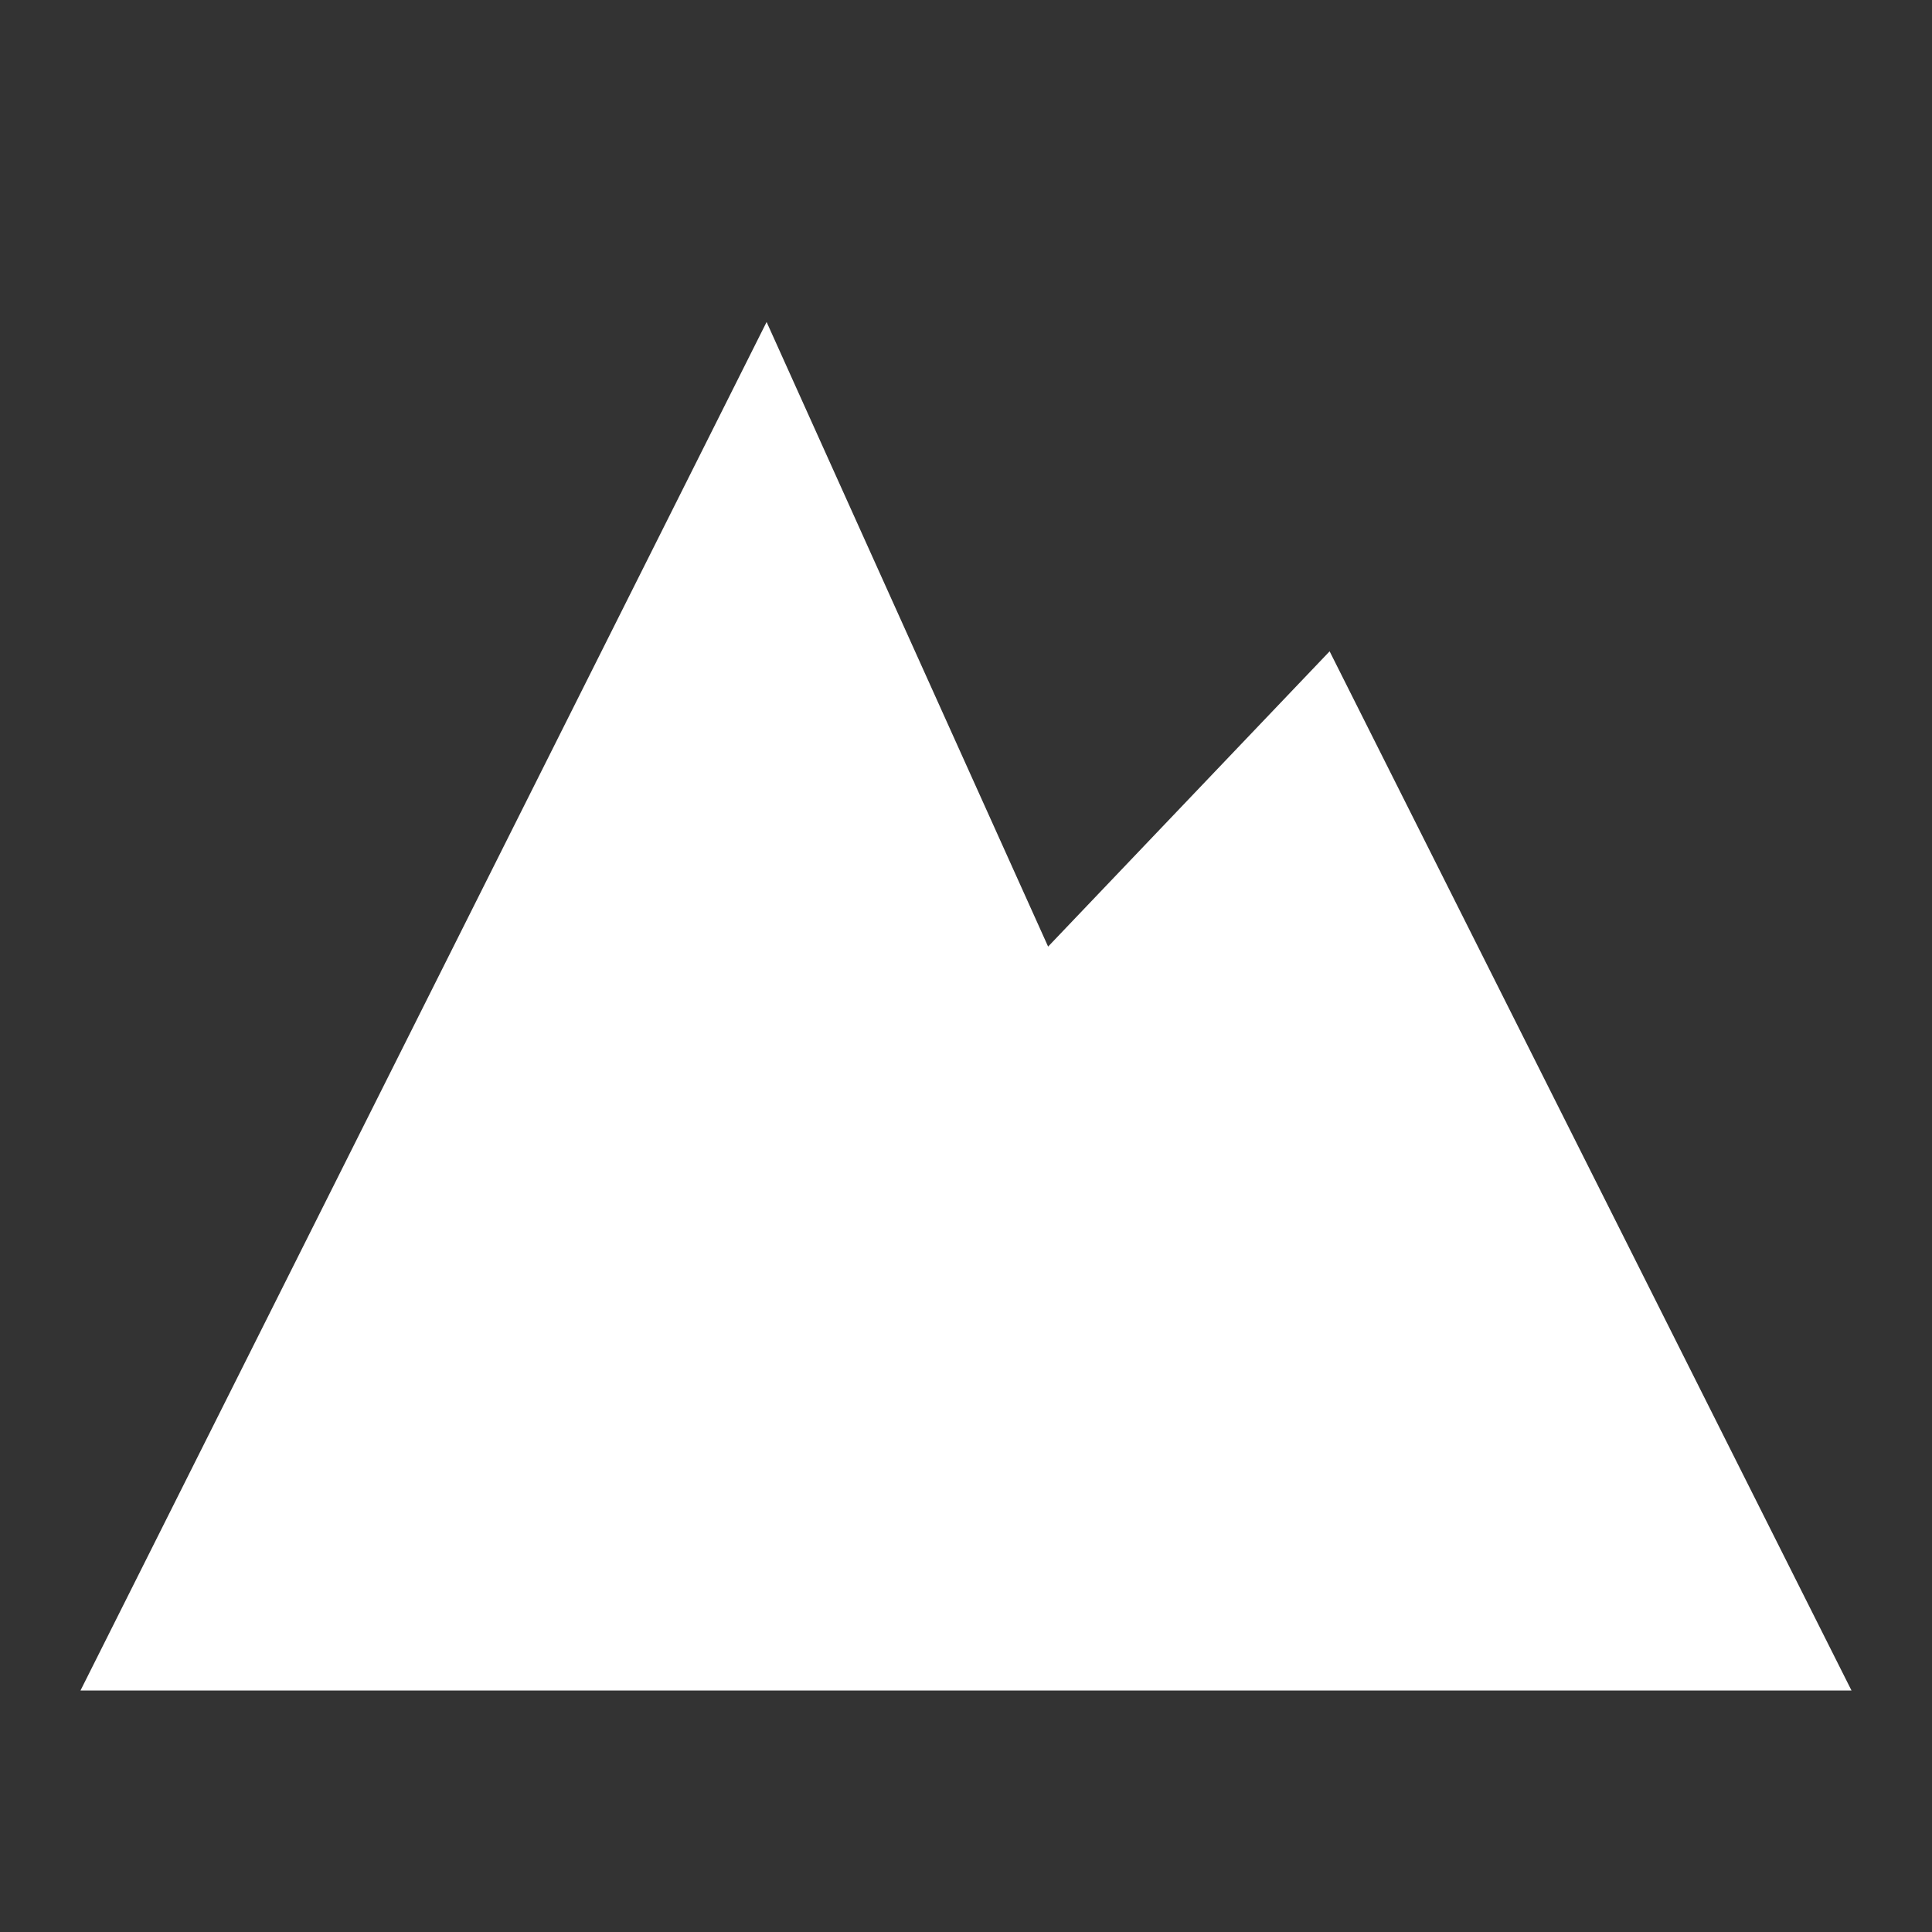 <svg width="24" height="24" viewBox="0 0 24 24" fill="none" xmlns="http://www.w3.org/2000/svg"><rect x="0" y="0" width="24" height="24" fill="#333333" stroke="none"/><path d="M1 21H23L16.517 8.091L13.02 11.759L9.523 4L1 21Z" fill="white"/></svg>